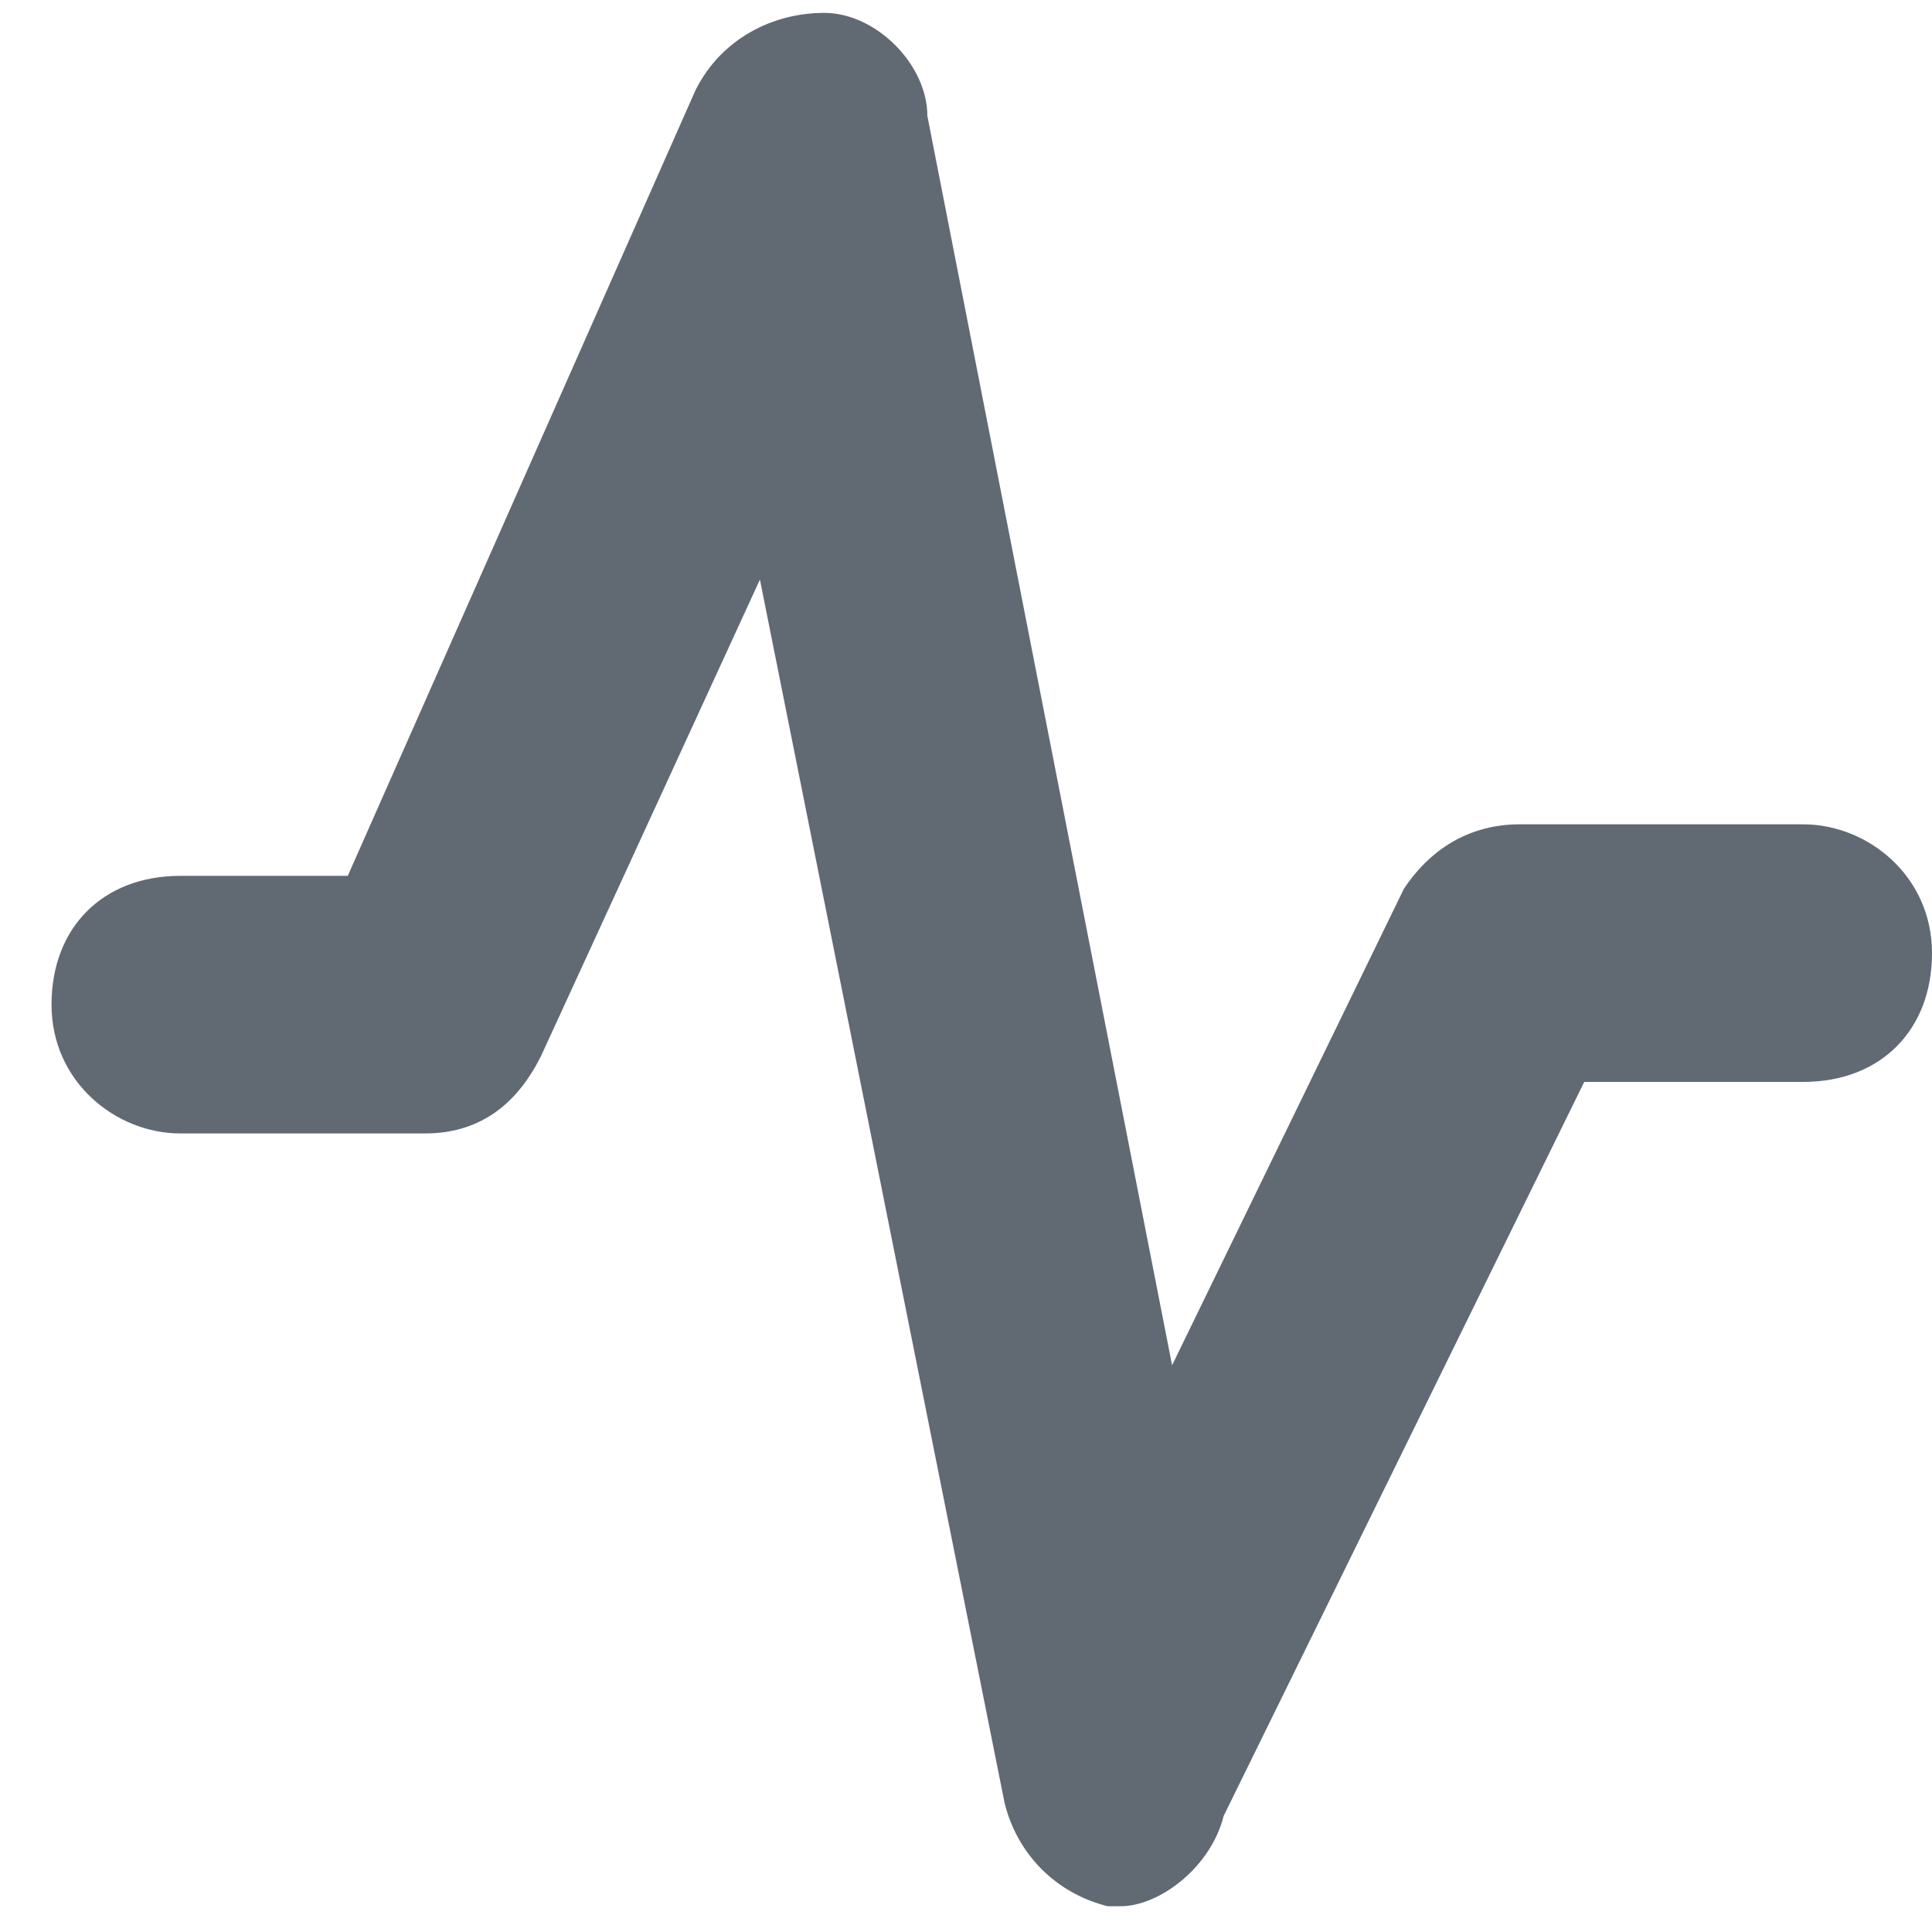 <?xml version="1.0" encoding="utf-8"?>
<!-- Generator: Adobe Illustrator 23.0.1, SVG Export Plug-In . SVG Version: 6.00 Build 0)  -->
<svg version="1.1" id="Capa_1" xmlns="http://www.w3.org/2000/svg" xmlns:xlink="http://www.w3.org/1999/xlink" x="0px" y="0px"
	 viewBox="0 0 15 15" style="enable-background:new 0 0 15 15;" xml:space="preserve">
<style type="text/css">
	.st0{fill:#616A73;}
</style>
<g>
	<path class="st0" d="M8.7,14.8H8.6c-0.4-0.1-0.7-0.4-0.8-0.8L5.9,4.5L4.2,8.2C4,8.6,3.7,8.8,3.3,8.8H1.4c-0.5,0-1-0.4-1-1
		s0.4-1,1-1h1.3l2.7-6.1c0.2-0.4,0.6-0.6,1-0.6s0.8,0.4,0.8,0.8l1.9,9.7l1.8-3.7c0.2-0.3,0.5-0.5,0.9-0.5H14c0.5,0,1,0.4,1,1
		s-0.4,1-1,1h-1.7l-2.8,5.7C9.4,14.5,9,14.8,8.7,14.8z"/>
</g>
</svg>

